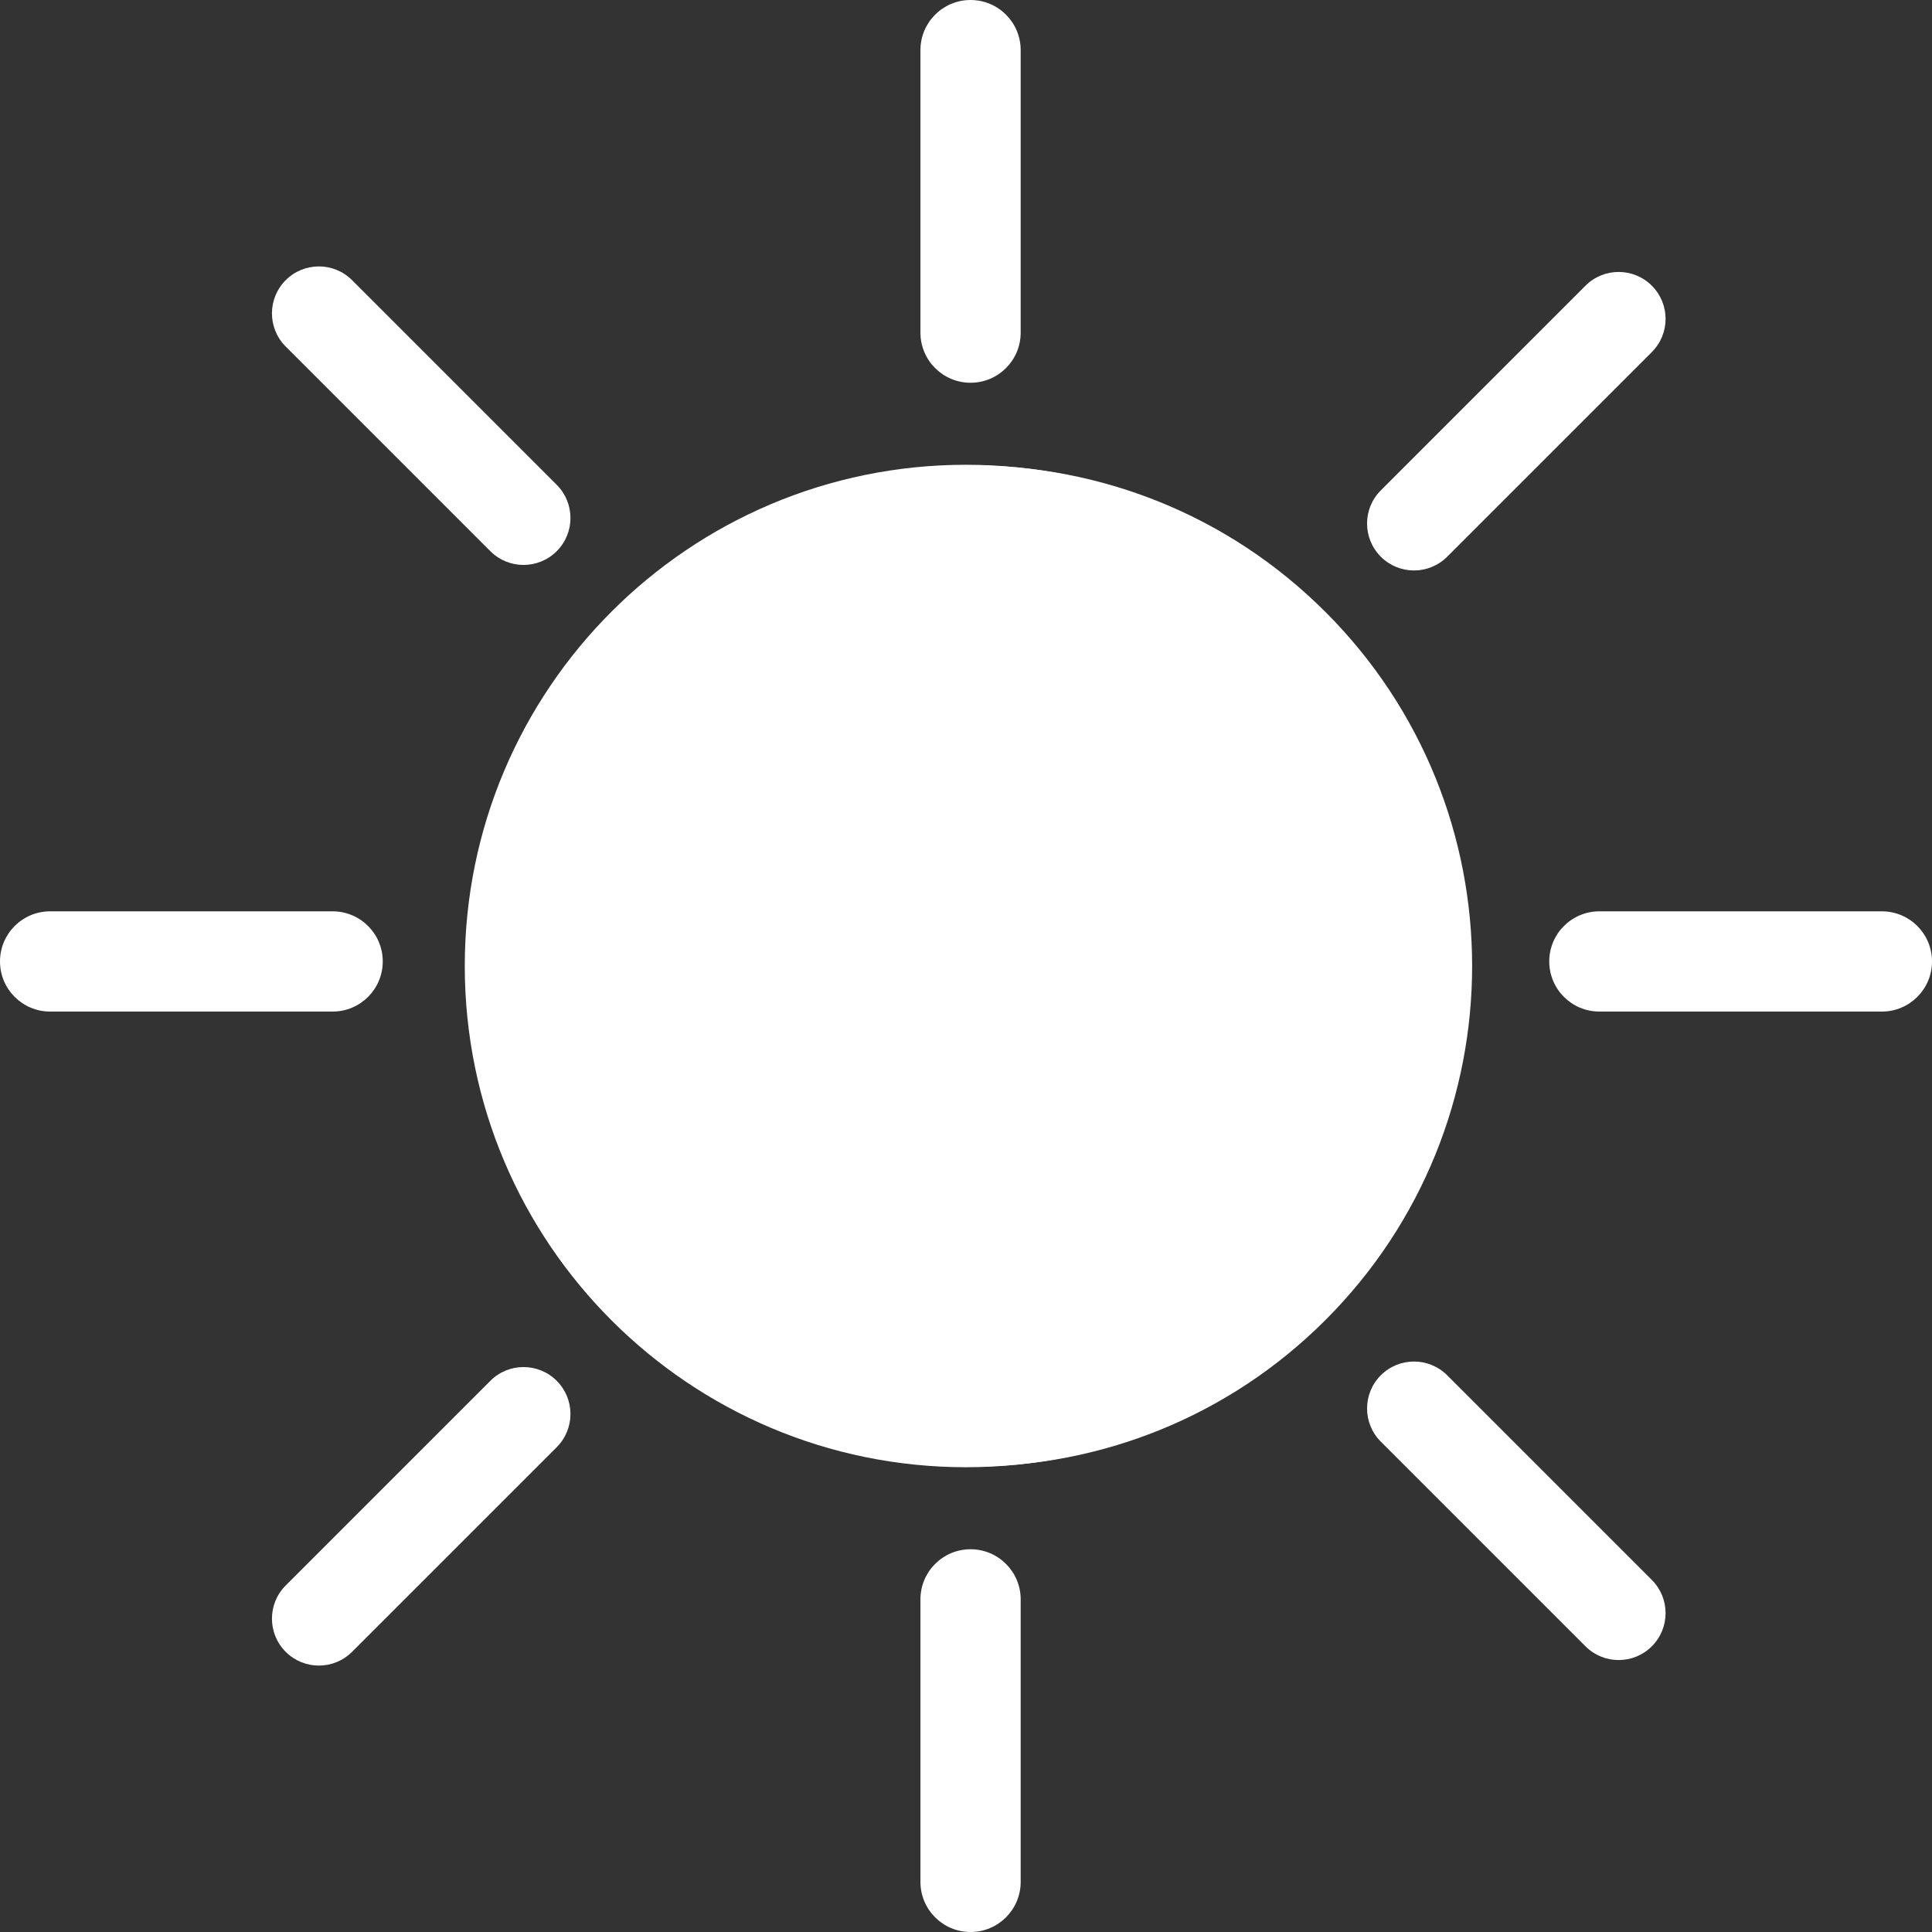 <svg width="212" height="212" viewBox="0 0 212 212" fill="none" xmlns="http://www.w3.org/2000/svg">
<rect x="0" y="0" width="212" height="212" fill="#333333" stroke="none"/>
<path d="M161 106C161 136.376 136.376 161 106 161C75.624 161 51 136.376 51 106C51 75.624 75.624 51 106 51C136.376 51 161 75.624 161 106Z" fill="white"/>
<path d="M101 175.5C101 172.462 103.462 170 106.5 170C109.538 170 112 172.462 112 175.5V206.5C112 209.538 109.538 212 106.5 212C103.462 212 101 209.538 101 206.5V175.5Z" fill="white"/>
<path d="M206.5 100C209.538 100 212 102.462 212 105.5C212 108.538 209.538 111 206.5 111H175.5C172.462 111 170 108.538 170 105.5C170 102.462 172.462 100 175.5 100H206.5Z" fill="white"/>
<path d="M36.5 100C39.538 100 42 102.462 42 105.5C42 108.538 39.538 111 36.5 111H5.5C2.462 111 -1.32776e-07 108.538 0 105.5C1.32776e-07 102.462 2.462 100 5.5 100H36.5Z" fill="white"/>
<path d="M101 5.5C101 2.462 103.462 0 106.5 0C109.538 0 112 2.462 112 5.5V36.5C112 39.538 109.538 42 106.5 42C103.462 42 101 39.538 101 36.5V5.5Z" fill="white"/>
<path d="M145.449 144.842C123.997 166.294 89.217 166.294 67.765 144.842C46.313 123.39 46.313 88.61 67.765 67.158C89.217 45.706 123.997 45.706 145.449 67.158C166.901 88.61 166.901 123.39 145.449 144.842Z" fill="white"/>
<path d="M53.806 151.518C55.817 149.507 59.078 149.507 61.089 151.518C63.1 153.529 63.1 156.79 61.089 158.801L38.633 181.257C36.622 183.268 33.361 183.268 31.35 181.257C29.339 179.246 29.339 175.985 31.35 173.974L53.806 151.518Z" fill="white"/>
<path d="M181.257 173.367C183.268 175.378 183.268 178.639 181.257 180.65C179.246 182.661 175.985 182.661 173.974 180.65L151.518 158.194C149.507 156.183 149.507 152.922 151.518 150.911C153.529 148.9 156.79 148.9 158.801 150.911L181.257 173.367Z" fill="white"/>
<path d="M61.089 53.199C63.1 55.21 63.1 58.471 61.089 60.482C59.078 62.493 55.817 62.493 53.806 60.482L31.35 38.026C29.339 36.015 29.339 32.754 31.35 30.743C33.361 28.732 36.622 28.732 38.633 30.743L61.089 53.199Z" fill="white"/>
<path d="M173.974 31.35C175.985 29.339 179.246 29.339 181.257 31.35C183.268 33.361 183.268 36.622 181.257 38.633L158.801 61.089C156.79 63.1 153.529 63.1 151.518 61.089C149.507 59.078 149.507 55.817 151.518 53.806L173.974 31.35Z" fill="white"/>
</svg>

